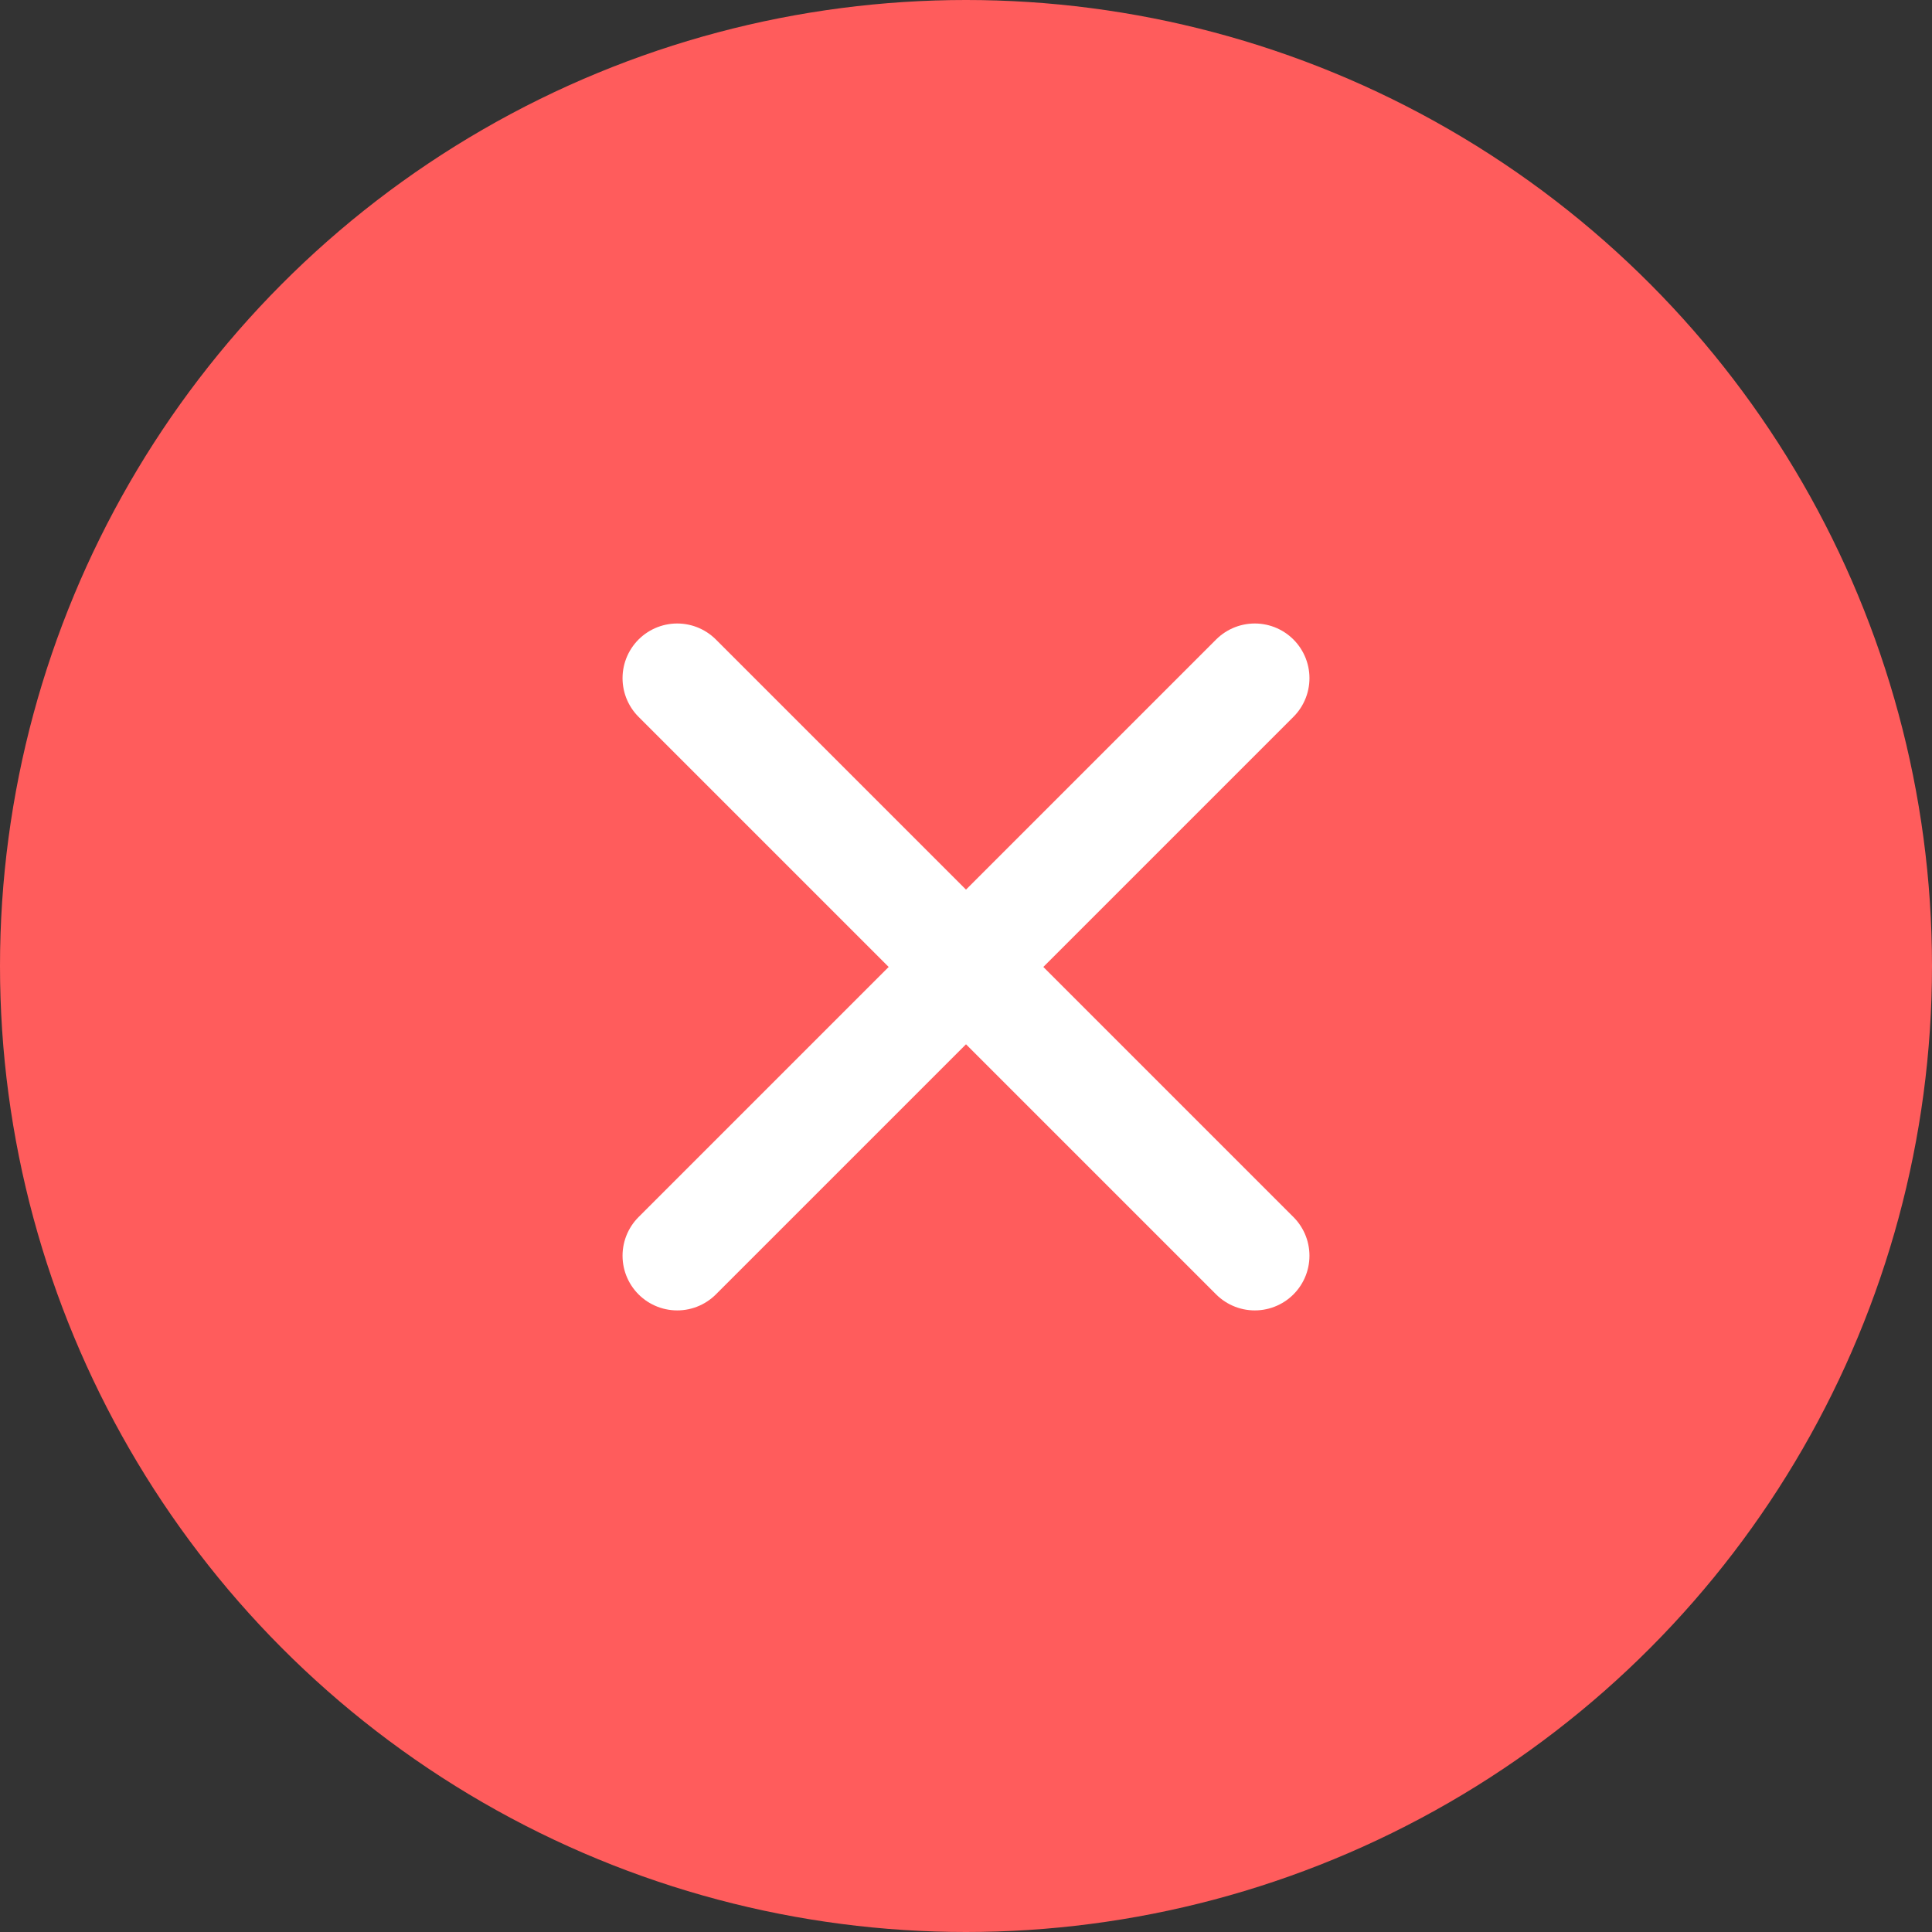 <svg width="53" height="53" viewBox="0 0 53 53" fill="none" xmlns="http://www.w3.org/2000/svg">
<rect x="0" y="0" width="53" height="53" fill="#333333" stroke="none"/>
<circle cx="26.5" cy="26.5" r="26.5" fill="#FF5C5C"/>
<path d="M34.422 18.604L18.578 34.448" stroke="white" stroke-width="3" stroke-linecap="round" stroke-linejoin="round"/>
<path d="M18.578 18.604L34.422 34.448" stroke="white" stroke-width="3" stroke-linecap="round" stroke-linejoin="round"/>
</svg>
